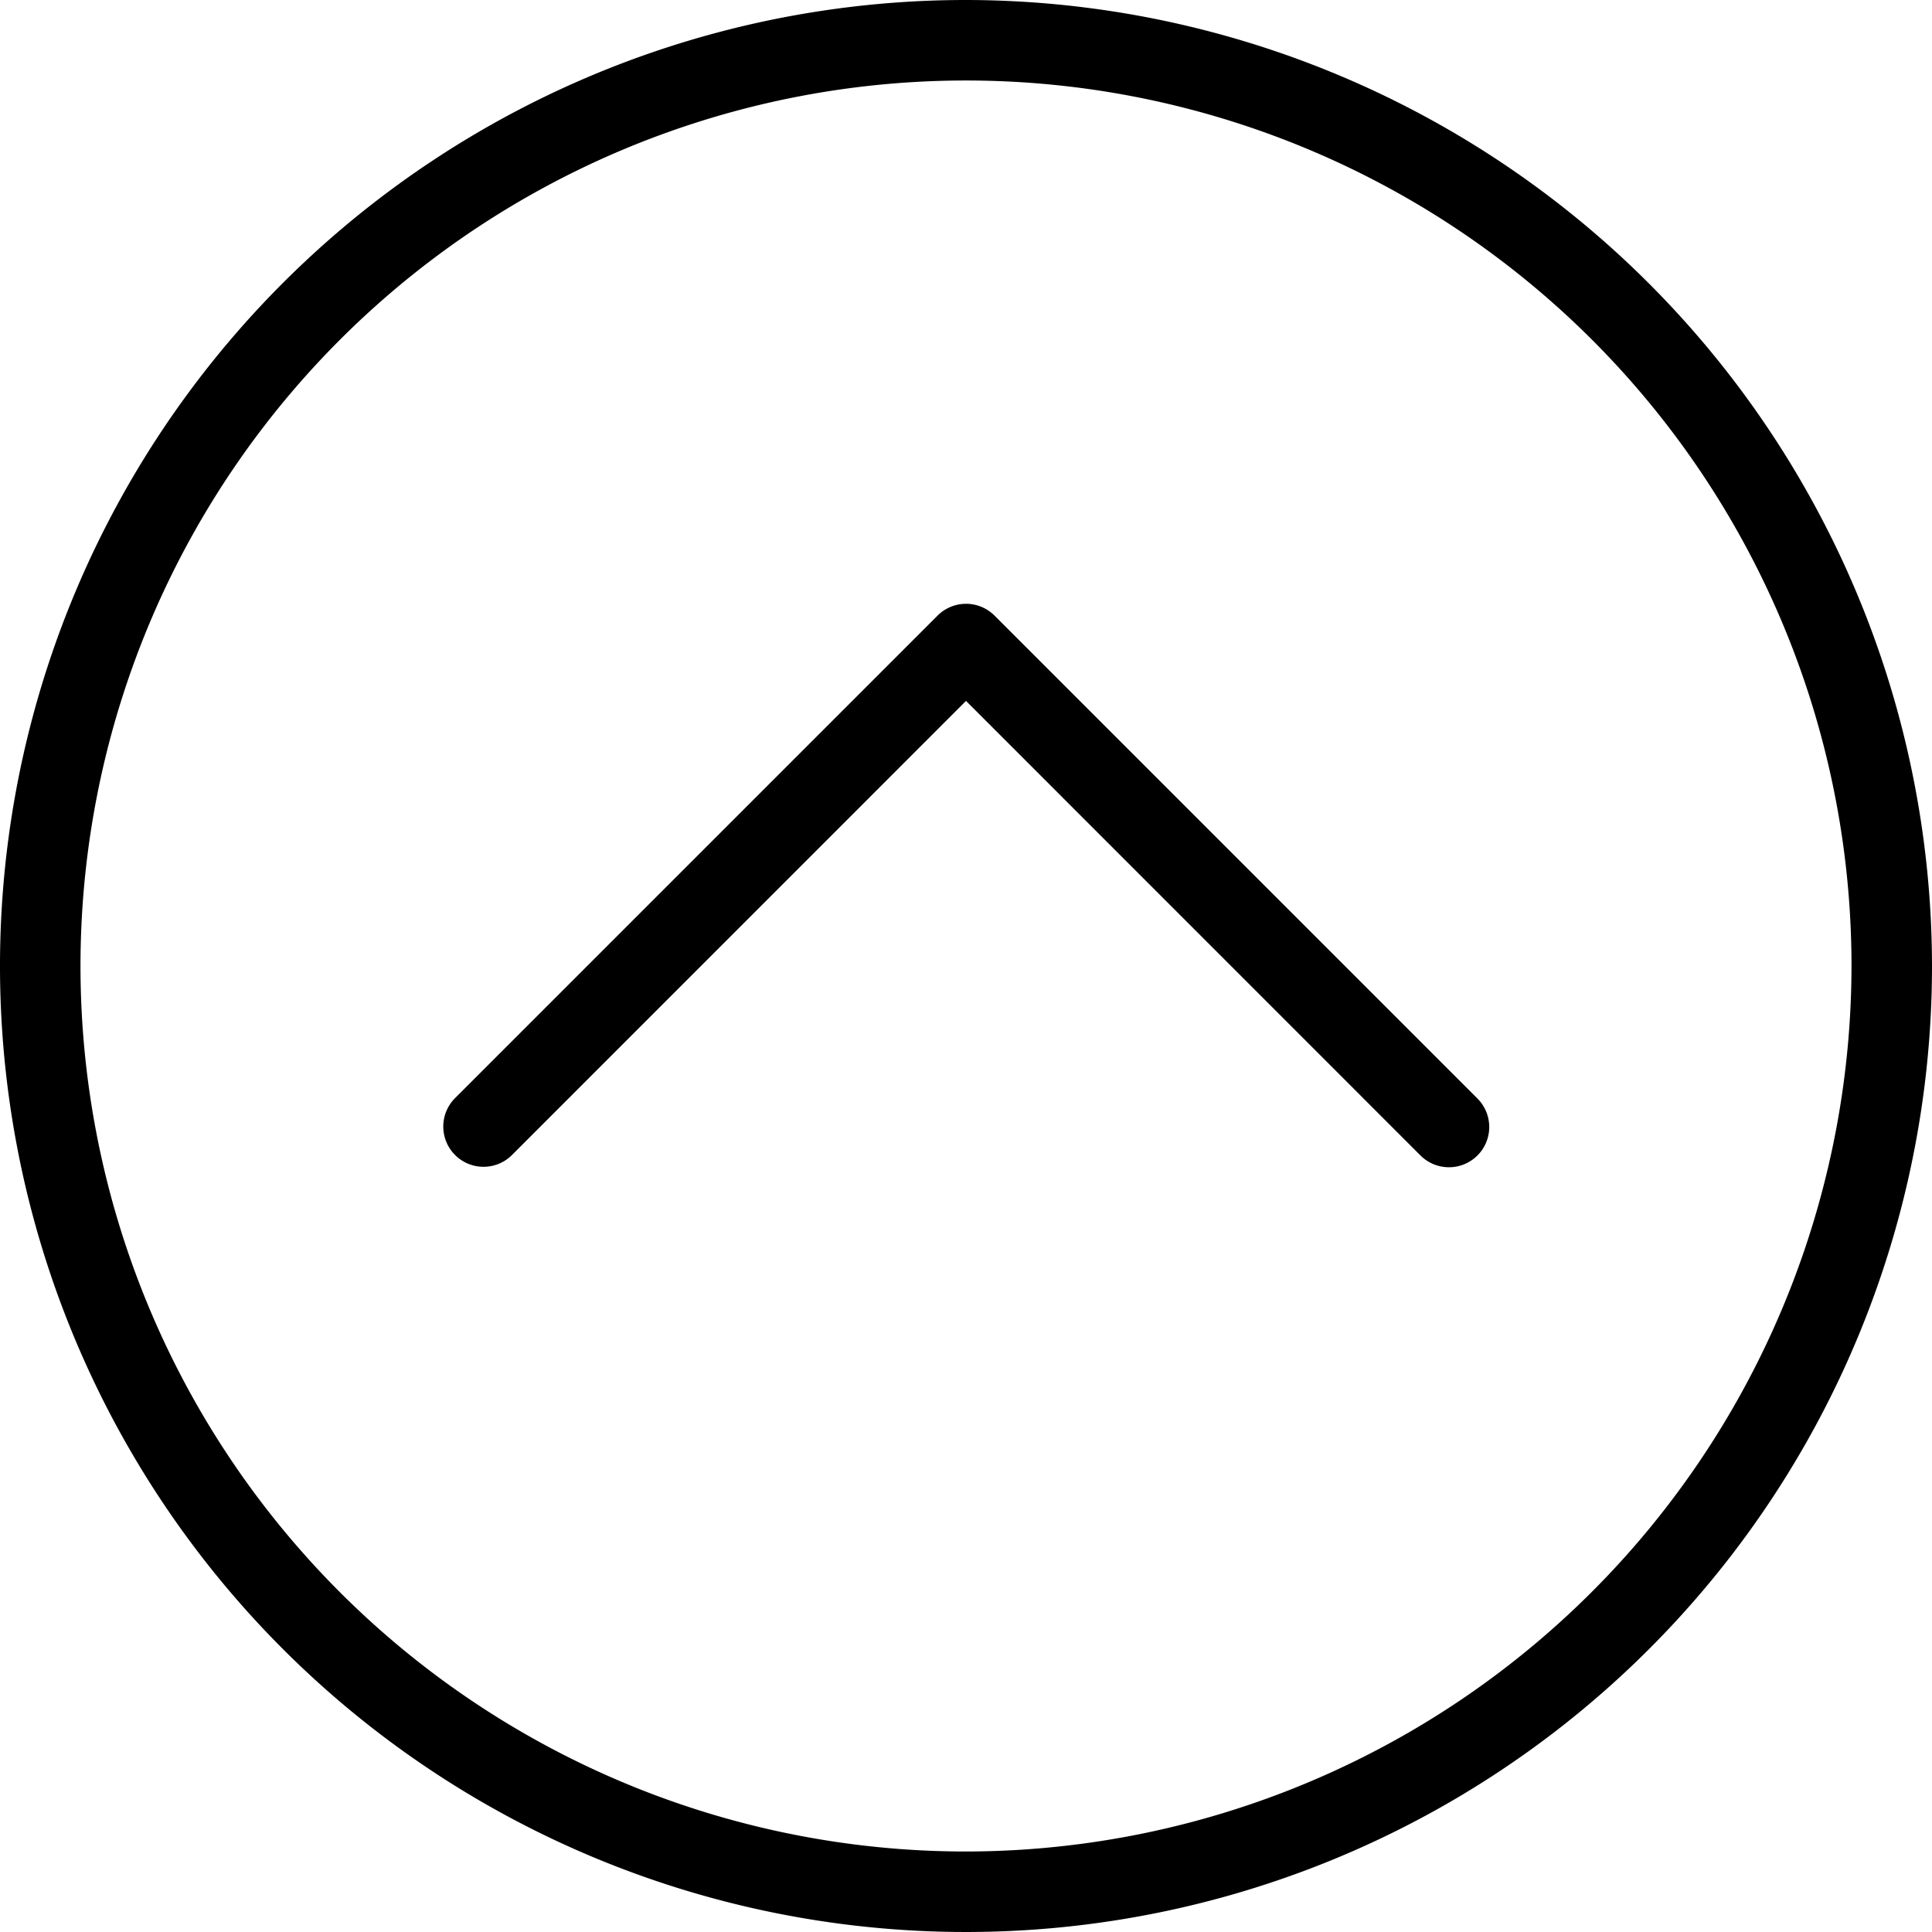 <svg xmlns="http://www.w3.org/2000/svg" viewBox="0 0 240 240">
<path d="M120,0A120,120,0,1,0,240,120,120.14,120.14,0,0,0,120,0Zm0,230A110,110,0,1,1,230,120,110.12,110.12,0,0,1,120,230Z"/>
<path d="M180,145a5,5,0,0,1-3.54-1.46L120,87.07,63.54,143.54a5,5,0,0,1-7.07-7.07l60-60a5,5,0,0,1,7.07,0l60,60A5,5,0,0,1,180,145Z"/>
</svg>
